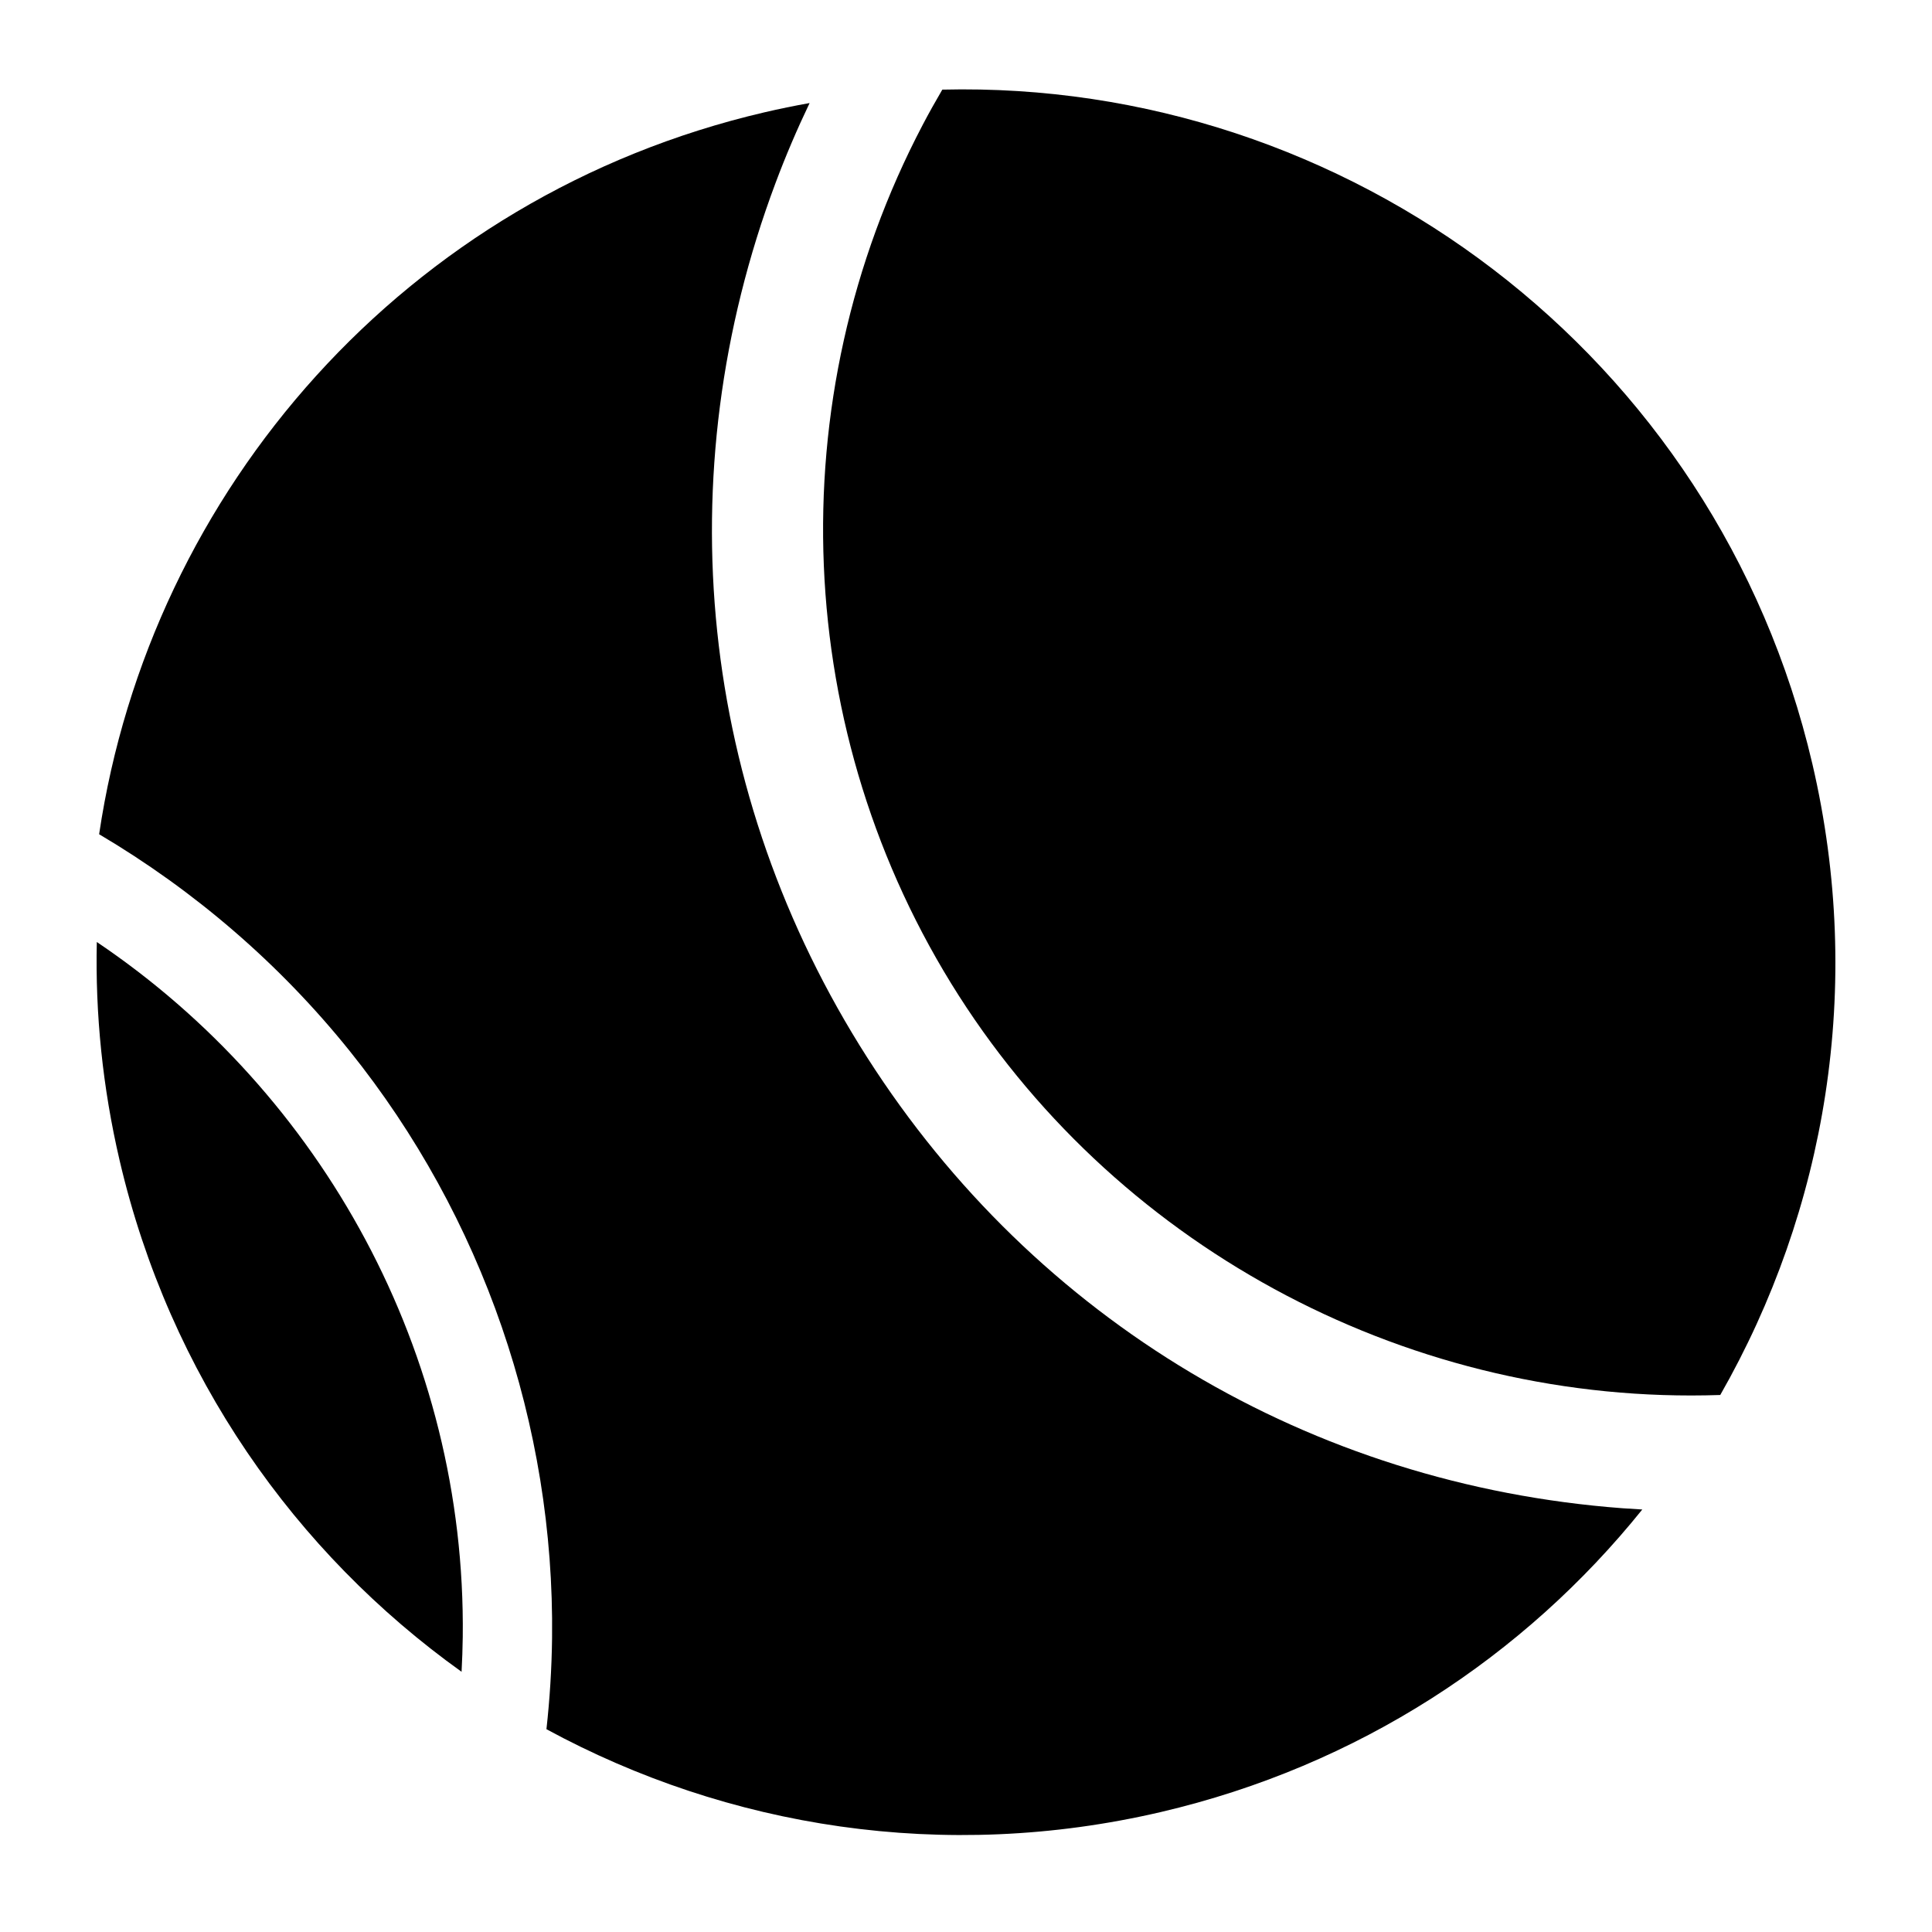 <svg xmlns="http://www.w3.org/2000/svg" xmlns:xlink="http://www.w3.org/1999/xlink" version="1.1" x="0px" y="0px" viewBox="0 0 100 100" enable-background="new 0 0 100 100" xml:space="preserve"><g><path d="M44.89,54.741c-8.702-13.617-10.431-30.12-4.744-45.281c0.521-1.392,1.114-2.778,1.759-4.126   c-0.782,0.139-1.564,0.3-2.347,0.482C20.976,10.153,7.773,25.385,5.131,43.18c4.926,2.913,9.342,6.702,12.969,11.219   c6.886,8.576,10.606,19.366,10.475,30.385c-0.02,1.586-0.118,3.159-0.291,4.719c9.38,5.094,20.59,6.904,31.802,4.287   c10.223-2.386,18.814-8.066,24.919-15.659c-0.34-0.019-0.679-0.041-1.016-0.064C67.843,76.857,53.592,68.356,44.89,54.741z"></path><path d="M93.808,39.539C88.859,18.33,69.72,4.132,48.774,4.639c-0.353,0.601-0.692,1.208-1.011,1.815   c-7.499,14.272-6.782,31.549,1.869,45.088C58.119,64.82,73.21,72.736,89.016,72.205c0.009,0,0.017,0,0.025-0.002   C94.499,62.652,96.506,51.097,93.808,39.539z"></path><path d="M5.011,48.758c-0.083,3.722,0.296,7.515,1.181,11.309c2.594,11.118,9.09,20.307,17.699,26.464   c0.032-0.6,0.053-1.203,0.061-1.806C24.128,70.037,16.679,56.617,5.011,48.758z"></path></g></svg>